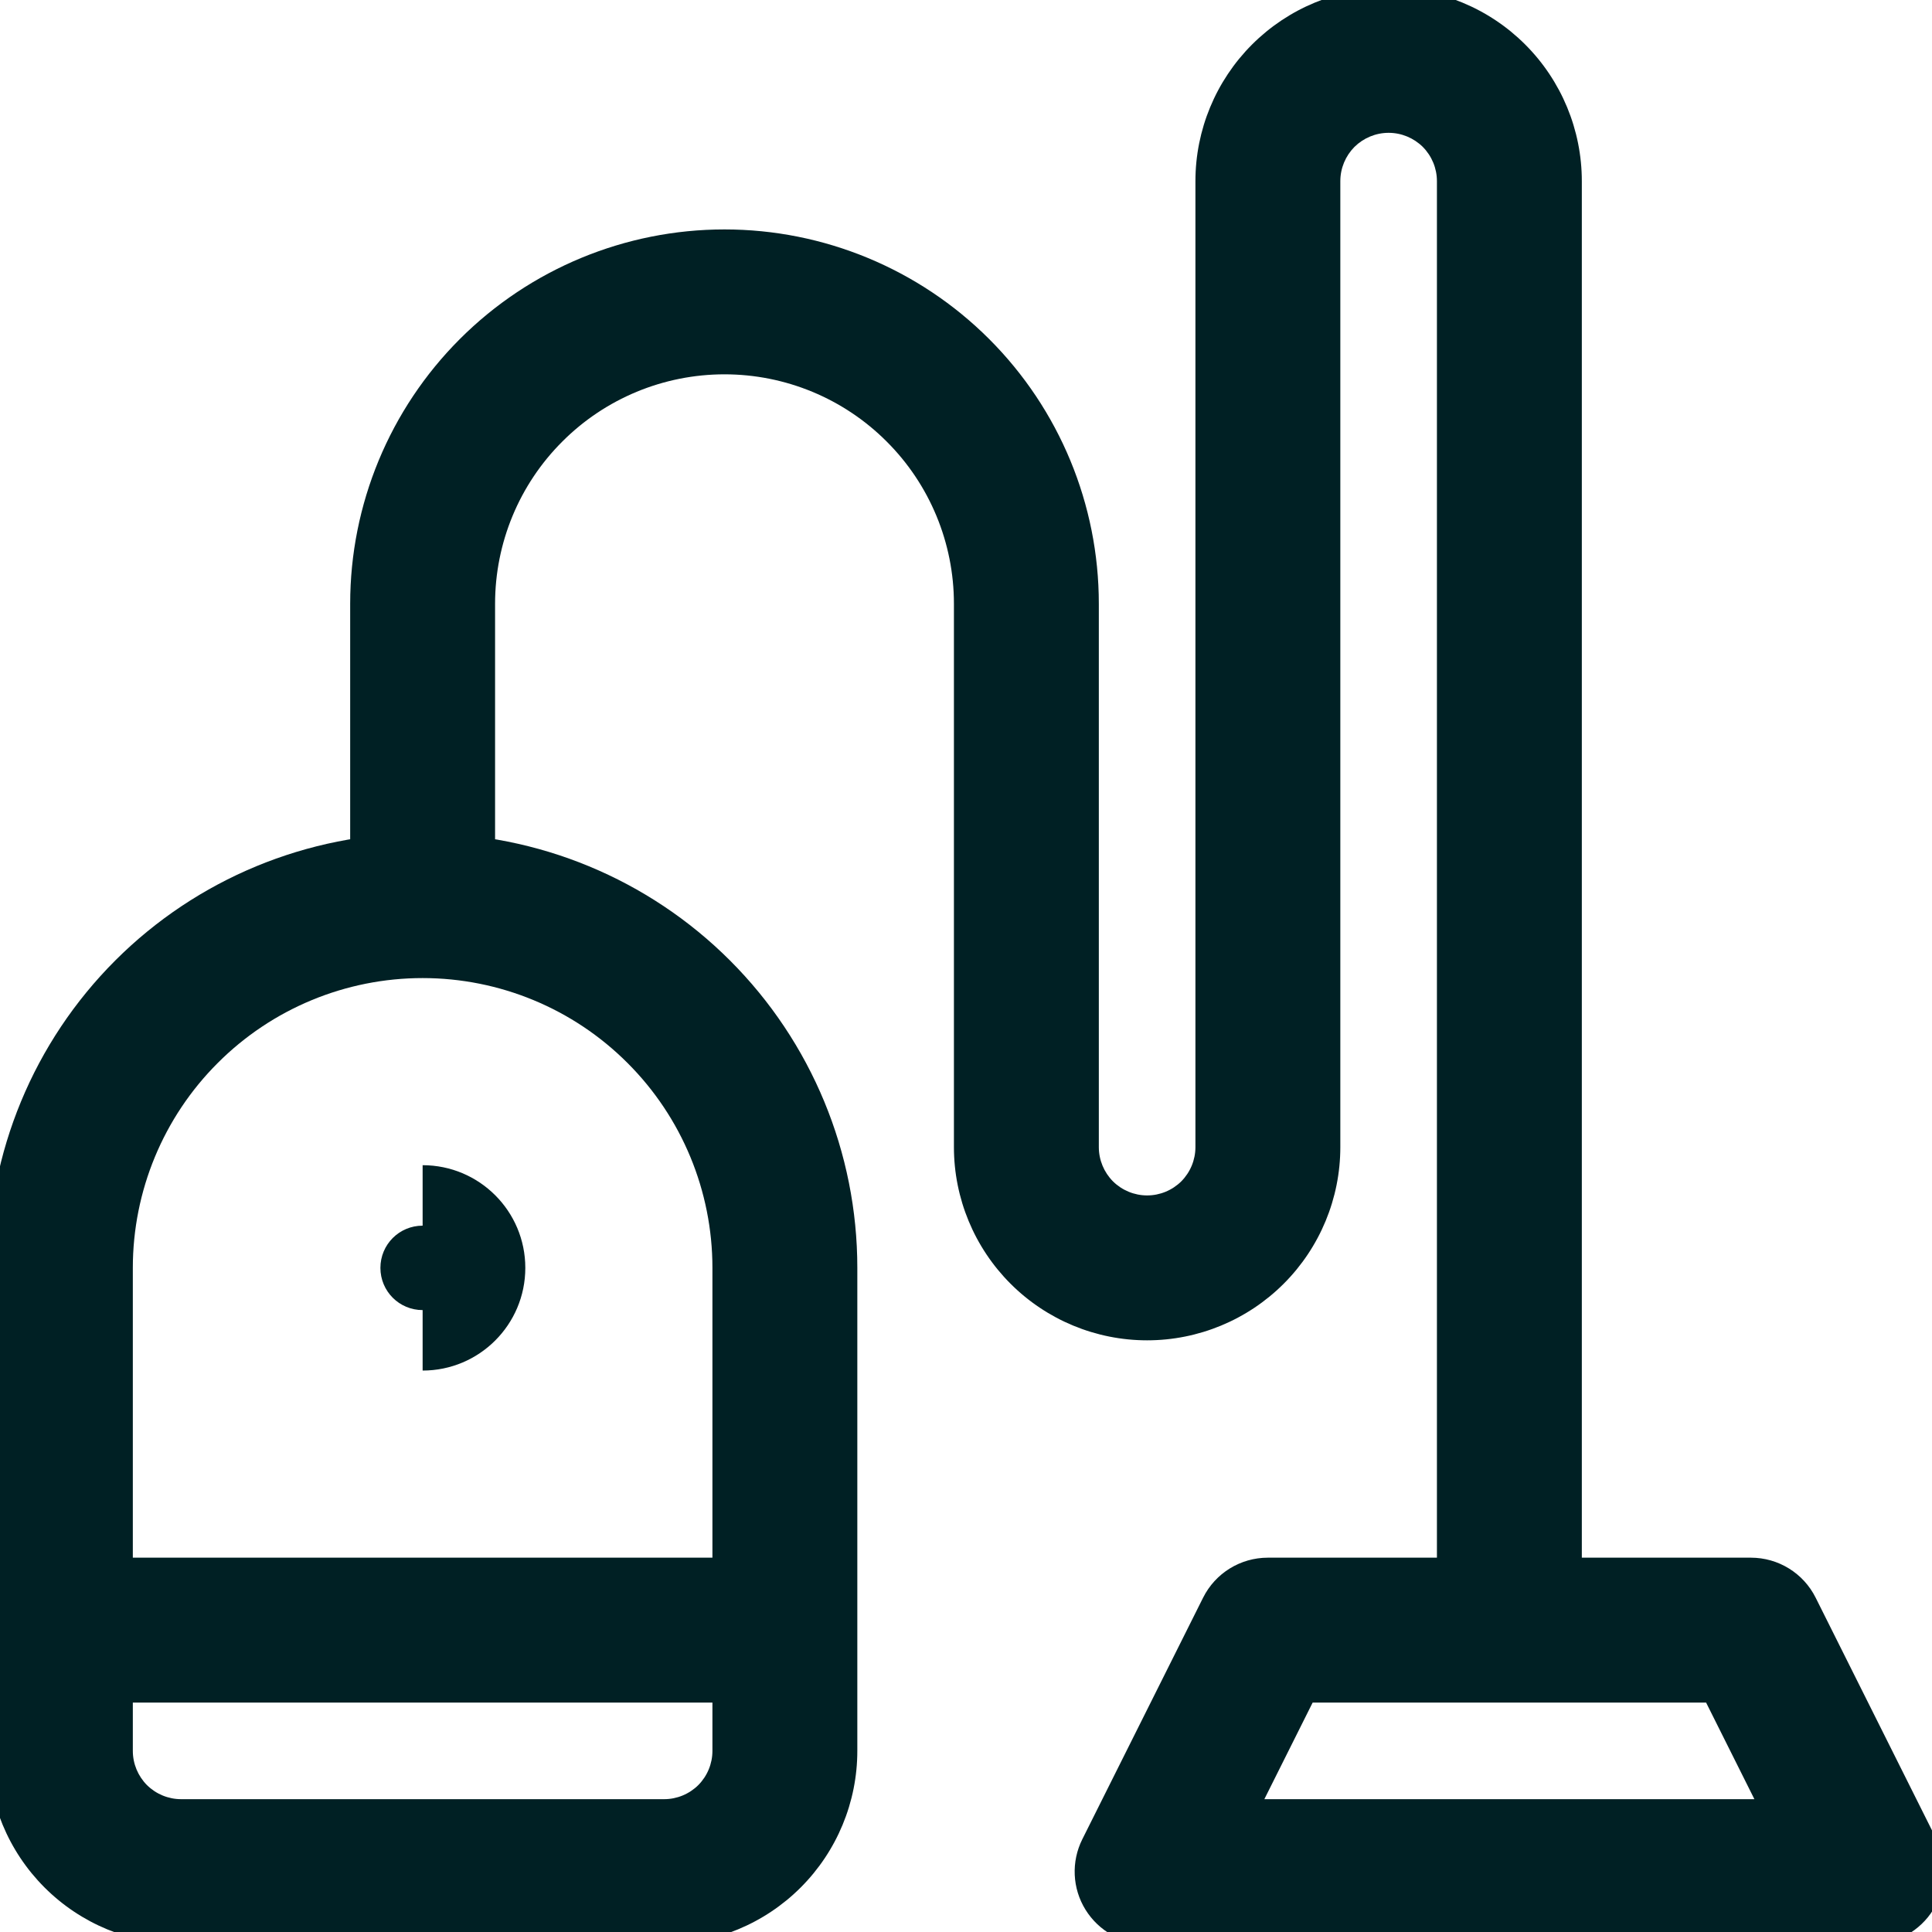 <svg width="20" height="20" viewBox="0 0 20 20" fill="none" xmlns="http://www.w3.org/2000/svg">
<path d="M13.125 16.875V16.125C12.841 16.125 12.581 16.285 12.454 16.54L13.125 16.875ZM18.125 16.875L18.796 16.54C18.669 16.285 18.409 16.125 18.125 16.125V16.875ZM19.375 19.375V20.125C19.635 20.125 19.876 19.99 20.013 19.769C20.15 19.548 20.162 19.272 20.046 19.04L19.375 19.375ZM11.875 19.375L11.204 19.04C11.088 19.272 11.1 19.548 11.237 19.769C11.374 19.99 11.615 20.125 11.875 20.125V19.375ZM0.991 19.009L1.521 18.479L1.521 18.479L0.991 19.009ZM9.71 4.04L10.24 3.51L10.24 3.51L9.71 4.04ZM13.491 0.991L14.021 1.521L14.021 1.521L13.491 0.991ZM15.259 0.991L14.729 1.521L14.729 1.521L15.259 0.991ZM14.875 16.875C14.875 17.289 15.211 17.625 15.625 17.625C16.039 17.625 16.375 17.289 16.375 16.875H14.875ZM0.625 16.125C0.211 16.125 -0.125 16.461 -0.125 16.875C-0.125 17.289 0.211 17.625 0.625 17.625V16.125ZM8.125 17.625C8.539 17.625 8.875 17.289 8.875 16.875C8.875 16.461 8.539 16.125 8.125 16.125V17.625ZM13.125 17.625H18.125V16.125H13.125V17.625ZM17.454 17.21L18.704 19.71L20.046 19.04L18.796 16.54L17.454 17.21ZM19.375 18.625H11.875V20.125H19.375V18.625ZM12.546 19.71L13.796 17.21L12.454 16.54L11.204 19.04L12.546 19.71ZM8.875 13.125C8.875 11.931 8.401 10.787 7.557 9.943L6.496 11.004C7.059 11.566 7.375 12.329 7.375 13.125H8.875ZM7.557 9.943C6.713 9.099 5.568 8.625 4.375 8.625V10.125C5.171 10.125 5.934 10.441 6.496 11.004L7.557 9.943ZM4.375 8.625C3.182 8.625 2.037 9.099 1.193 9.943L2.254 11.004C2.816 10.441 3.579 10.125 4.375 10.125V8.625ZM1.193 9.943C0.349 10.787 -0.125 11.931 -0.125 13.125H1.375C1.375 12.329 1.691 11.566 2.254 11.004L1.193 9.943ZM-0.125 13.125V18.125H1.375V13.125H-0.125ZM-0.125 18.125C-0.125 18.655 0.086 19.164 0.461 19.539L1.521 18.479C1.428 18.385 1.375 18.258 1.375 18.125H-0.125ZM0.461 19.539C0.836 19.914 1.345 20.125 1.875 20.125V18.625C1.742 18.625 1.615 18.572 1.521 18.479L0.461 19.539ZM1.875 20.125H6.875V18.625H1.875V20.125ZM6.875 20.125C7.405 20.125 7.914 19.914 8.289 19.539L7.229 18.479C7.135 18.572 7.008 18.625 6.875 18.625V20.125ZM8.289 19.539C8.664 19.164 8.875 18.655 8.875 18.125H7.375C7.375 18.258 7.322 18.385 7.229 18.479L8.289 19.539ZM8.875 18.125V13.125H7.375V18.125H8.875ZM5.125 9.375V6.25H3.625V9.375H5.125ZM5.125 6.25C5.125 5.62 5.375 5.016 5.821 4.571L4.76 3.51C4.033 4.237 3.625 5.222 3.625 6.25H5.125ZM5.821 4.571C6.266 4.125 6.87 3.875 7.5 3.875V2.375C6.472 2.375 5.487 2.783 4.76 3.51L5.821 4.571ZM7.5 3.875C8.13 3.875 8.734 4.125 9.179 4.571L10.24 3.51C9.513 2.783 8.528 2.375 7.5 2.375V3.875ZM9.179 4.571C9.625 5.016 9.875 5.62 9.875 6.25H11.375C11.375 5.222 10.967 4.237 10.24 3.51L9.179 4.571ZM9.875 6.25V11.875H11.375V6.25H9.875ZM9.875 11.875C9.875 12.405 10.086 12.914 10.461 13.289L11.521 12.229C11.428 12.135 11.375 12.008 11.375 11.875H9.875ZM10.461 13.289C10.836 13.664 11.345 13.875 11.875 13.875V12.375C11.742 12.375 11.615 12.322 11.521 12.229L10.461 13.289ZM11.875 13.875C12.405 13.875 12.914 13.664 13.289 13.289L12.229 12.229C12.135 12.322 12.008 12.375 11.875 12.375V13.875ZM13.289 13.289C13.664 12.914 13.875 12.405 13.875 11.875H12.375C12.375 12.008 12.322 12.135 12.229 12.229L13.289 13.289ZM13.875 11.875V1.875H12.375V11.875H13.875ZM13.875 1.875C13.875 1.742 13.928 1.615 14.021 1.521L12.961 0.461C12.586 0.836 12.375 1.345 12.375 1.875H13.875ZM14.021 1.521C14.115 1.428 14.242 1.375 14.375 1.375V-0.125C13.845 -0.125 13.336 0.086 12.961 0.461L14.021 1.521ZM14.375 1.375C14.508 1.375 14.635 1.428 14.729 1.521L15.789 0.461C15.414 0.086 14.905 -0.125 14.375 -0.125V1.375ZM14.729 1.521C14.822 1.615 14.875 1.742 14.875 1.875H16.375C16.375 1.345 16.164 0.836 15.789 0.461L14.729 1.521ZM14.875 1.875V16.875H16.375V1.875H14.875ZM0.625 17.625H8.125V16.125H0.625V17.625ZM4.375 14.188C4.962 14.188 5.438 13.712 5.438 13.125H3.938C3.938 12.883 4.133 12.688 4.375 12.688V14.188ZM5.438 13.125C5.438 12.538 4.962 12.062 4.375 12.062V13.562C4.133 13.562 3.938 13.367 3.938 13.125H5.438Z" fill="#002024"/>
</svg>
